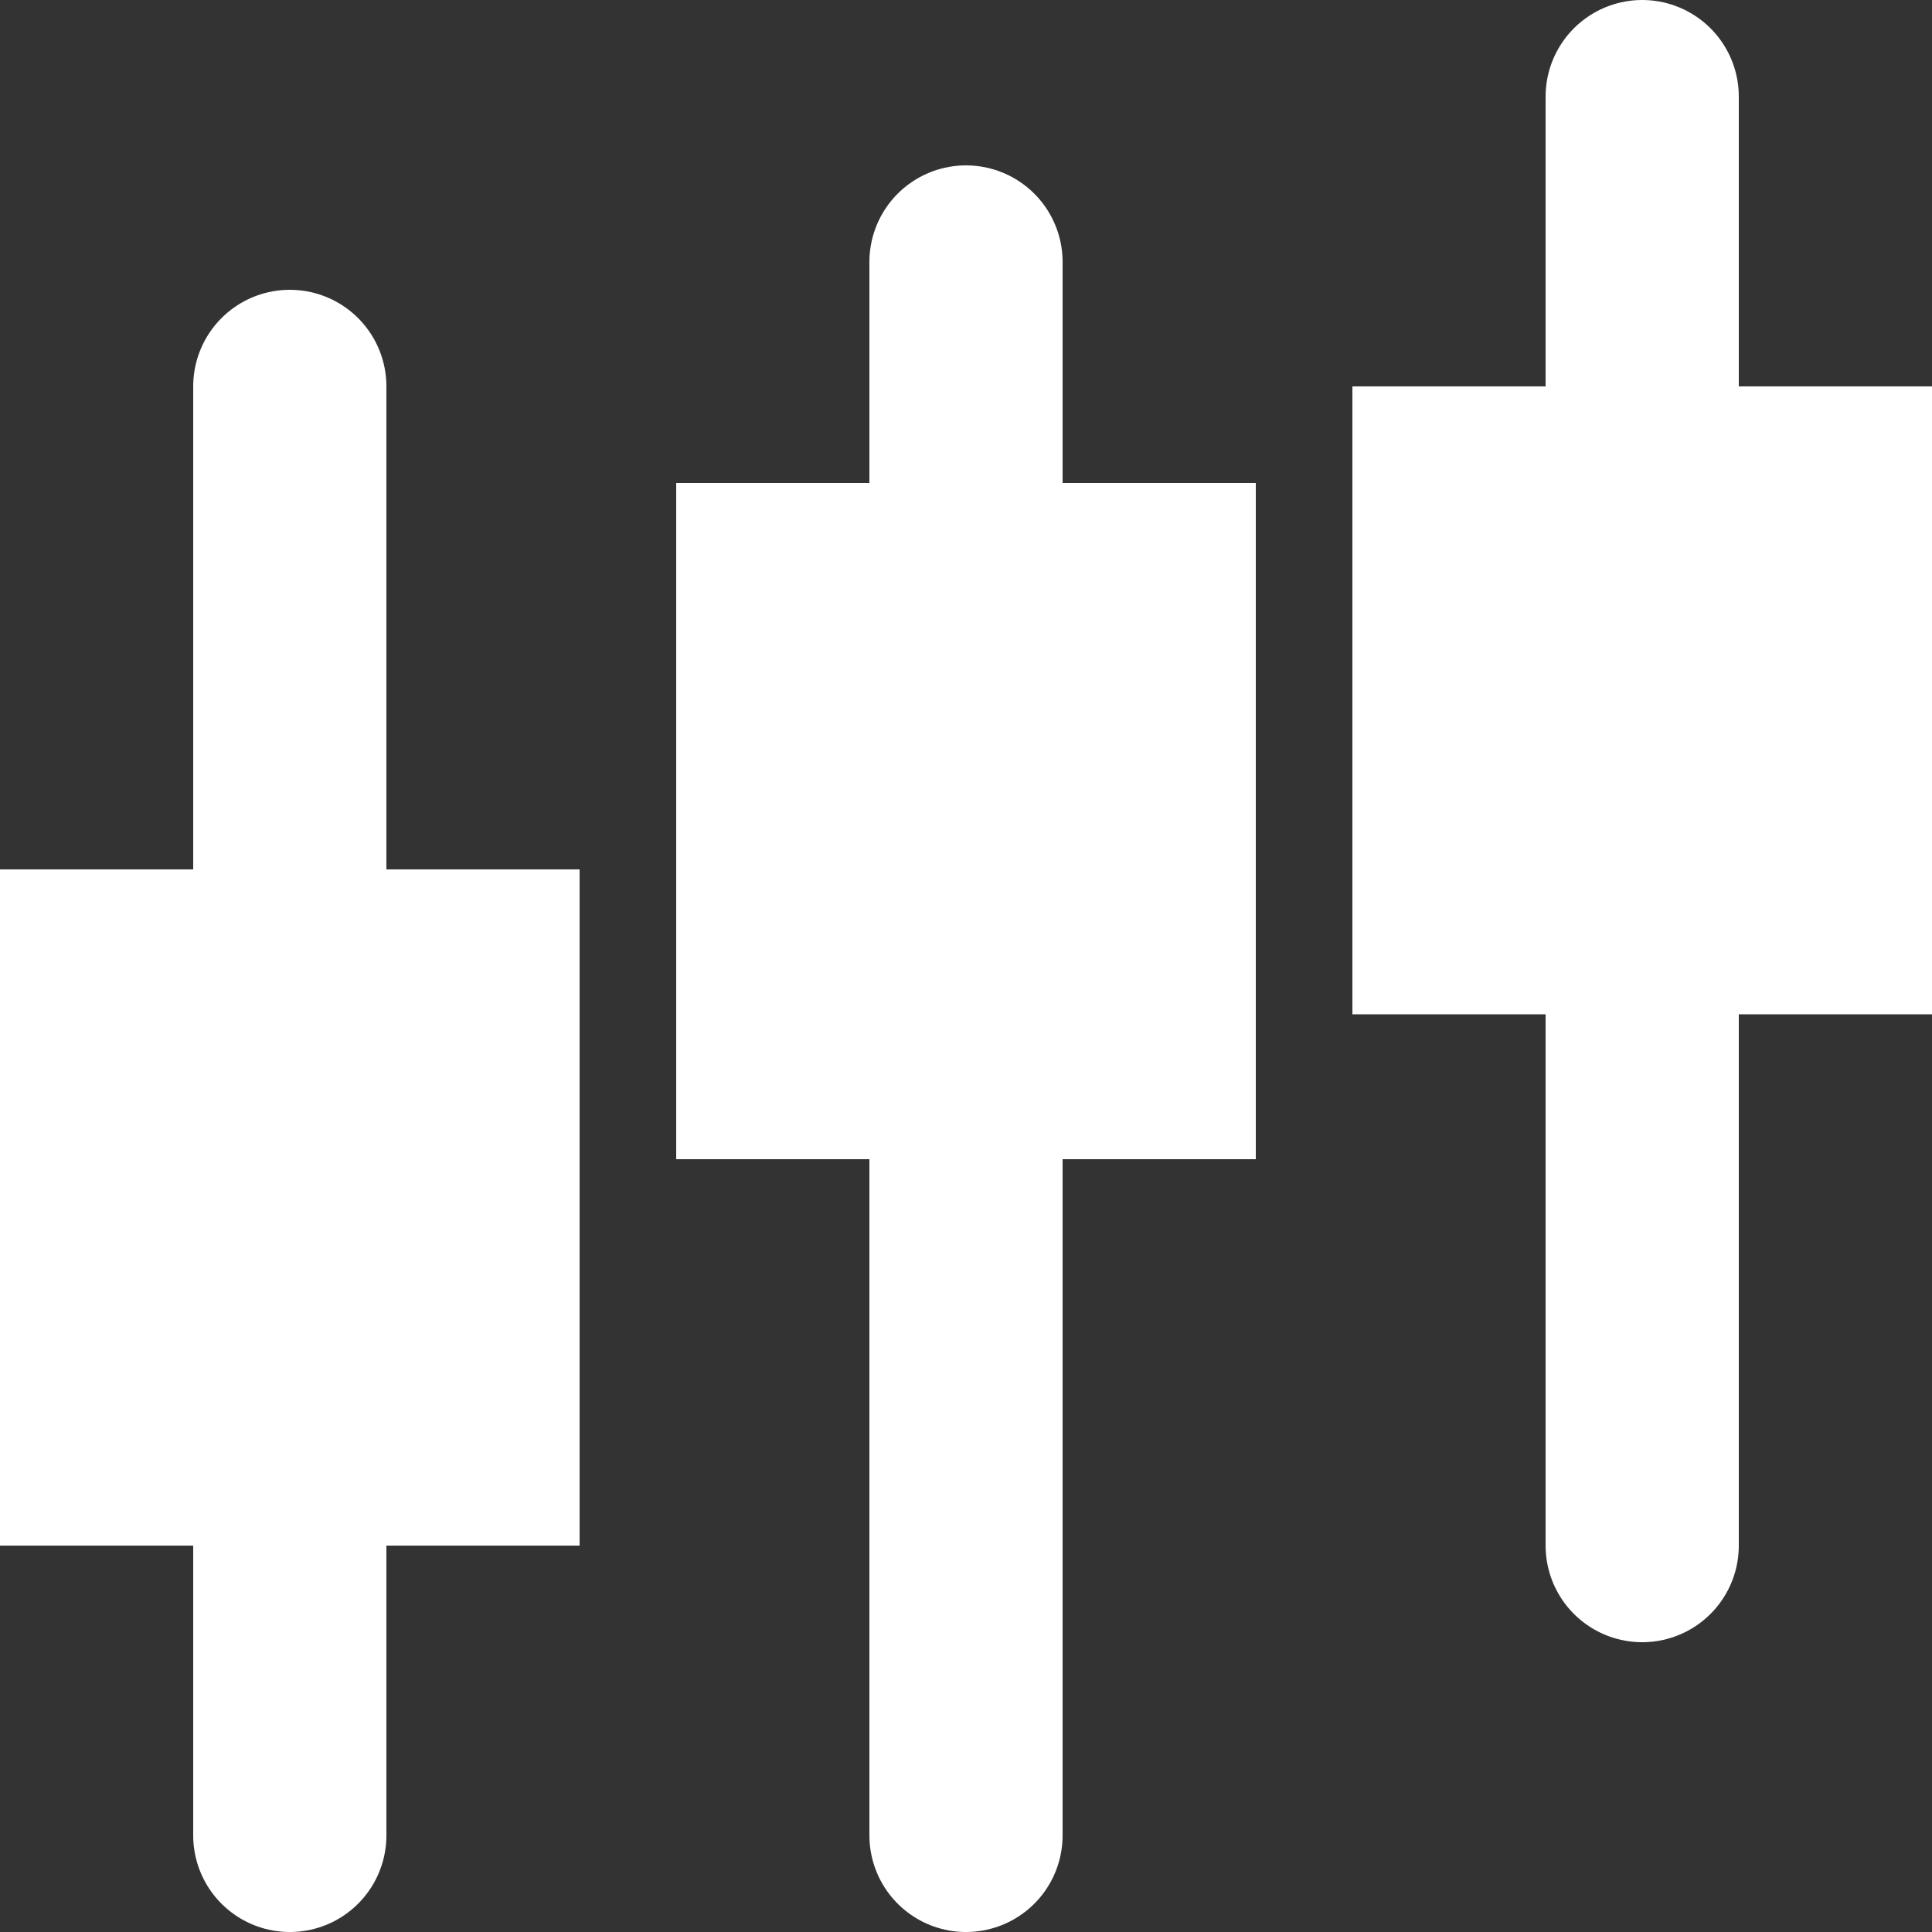 <svg width="20" height="20" viewBox="0 0 20 20" fill="none" xmlns="http://www.w3.org/2000/svg">
<rect x="0" y="0" width="20" height="20" fill="#333333" stroke="none"/>
<path d="M10 19L10 2.712" stroke="white" stroke-width="2" stroke-linecap="round" stroke-linejoin="round"/>
<path d="M3 19V4M17 16V9.5M17 5V1" stroke="white" stroke-width="2" stroke-linecap="round" stroke-linejoin="round"/>
<path d="M0 9H6V16H0V9ZM7 5H13V12H7V5Z" fill="white"/>
<path d="M14 4H20V10.5H14V4Z" fill="white"/>
</svg>
